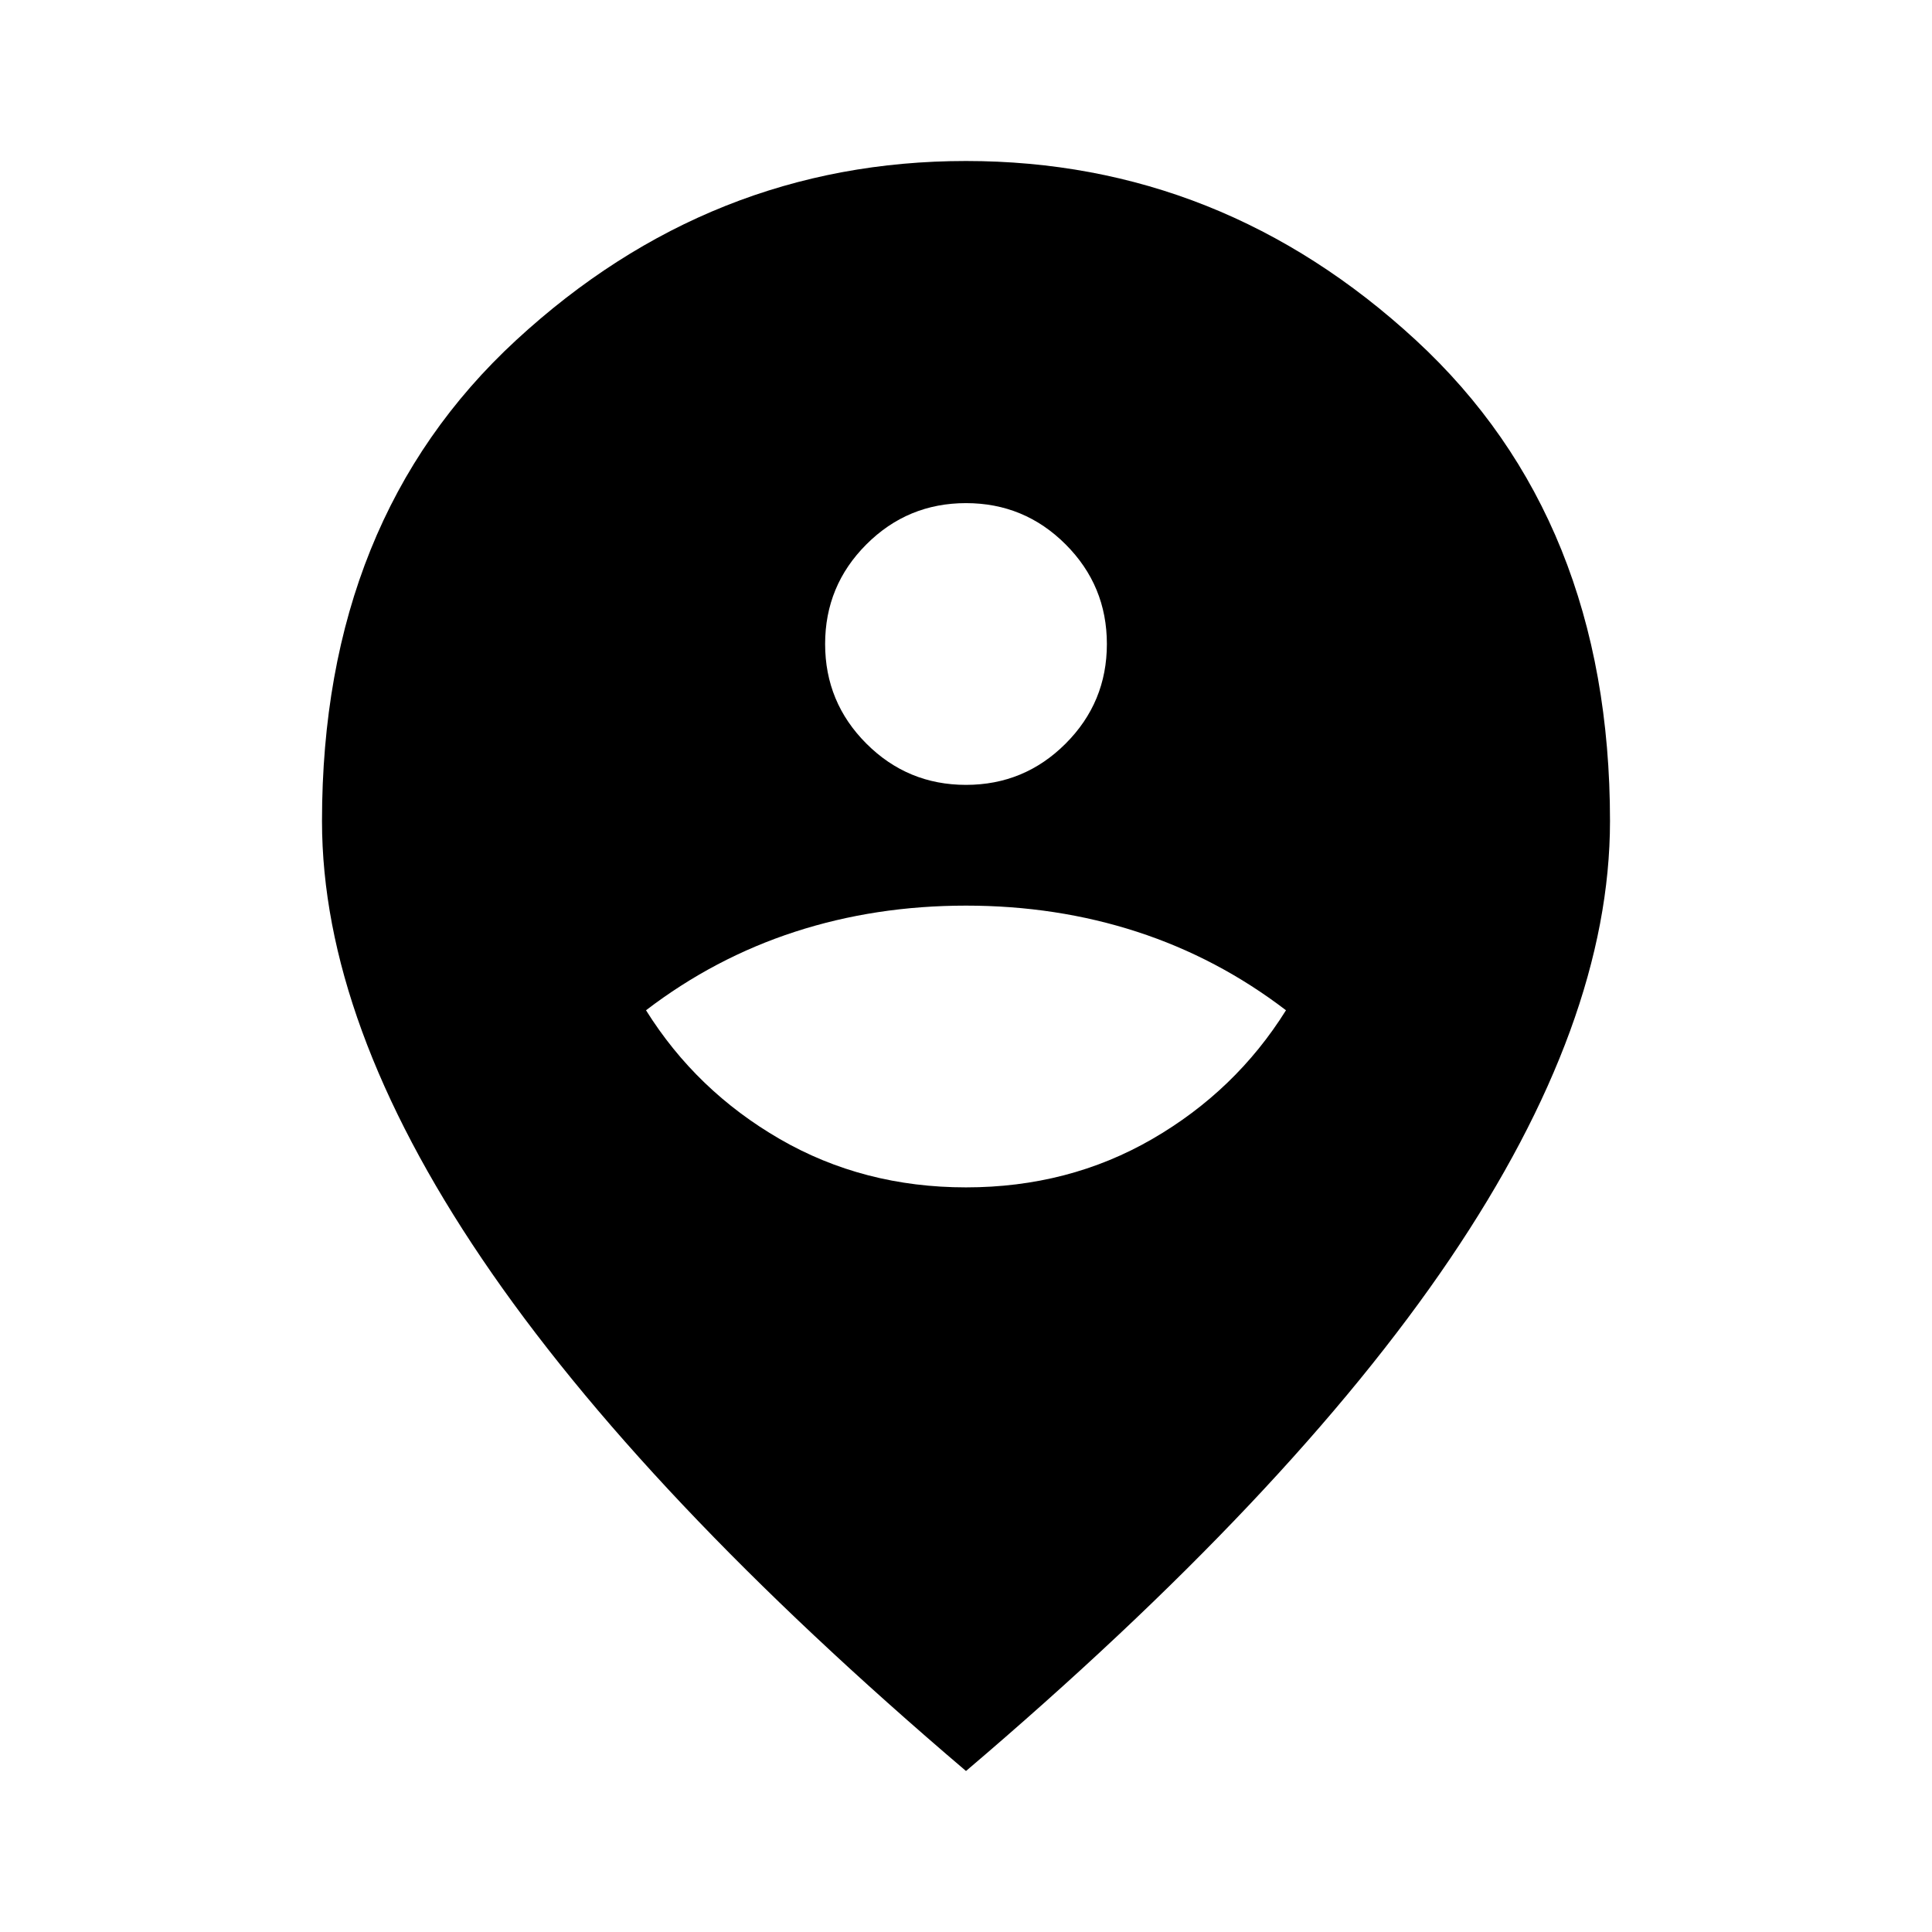 <svg xmlns="http://www.w3.org/2000/svg" width="48" height="48" viewBox="0 0 48 48"><path d="M24 29.5q2.55 0 4.625-1.2t3.325-3.2q-1.7-1.3-3.7-1.95-2-.65-4.25-.65t-4.25.65q-2 .65-3.7 1.95 1.25 2 3.325 3.2Q21.45 29.5 24 29.5Zm0-10q1.45 0 2.475-1.025Q27.5 17.45 27.5 16q0-1.45-1.025-2.475Q25.45 12.5 24 12.5q-1.45 0-2.475 1.025Q20.5 14.55 20.5 16q0 1.45 1.025 2.475Q22.55 19.5 24 19.5ZM24 44q-8.05-6.85-12.025-12.725Q8 25.4 8 20.4q0-7.5 4.825-11.95Q17.65 4 24 4q6.35 0 11.175 4.45Q40 12.9 40 20.4q0 5-3.975 10.875T24 44Z"/></svg>